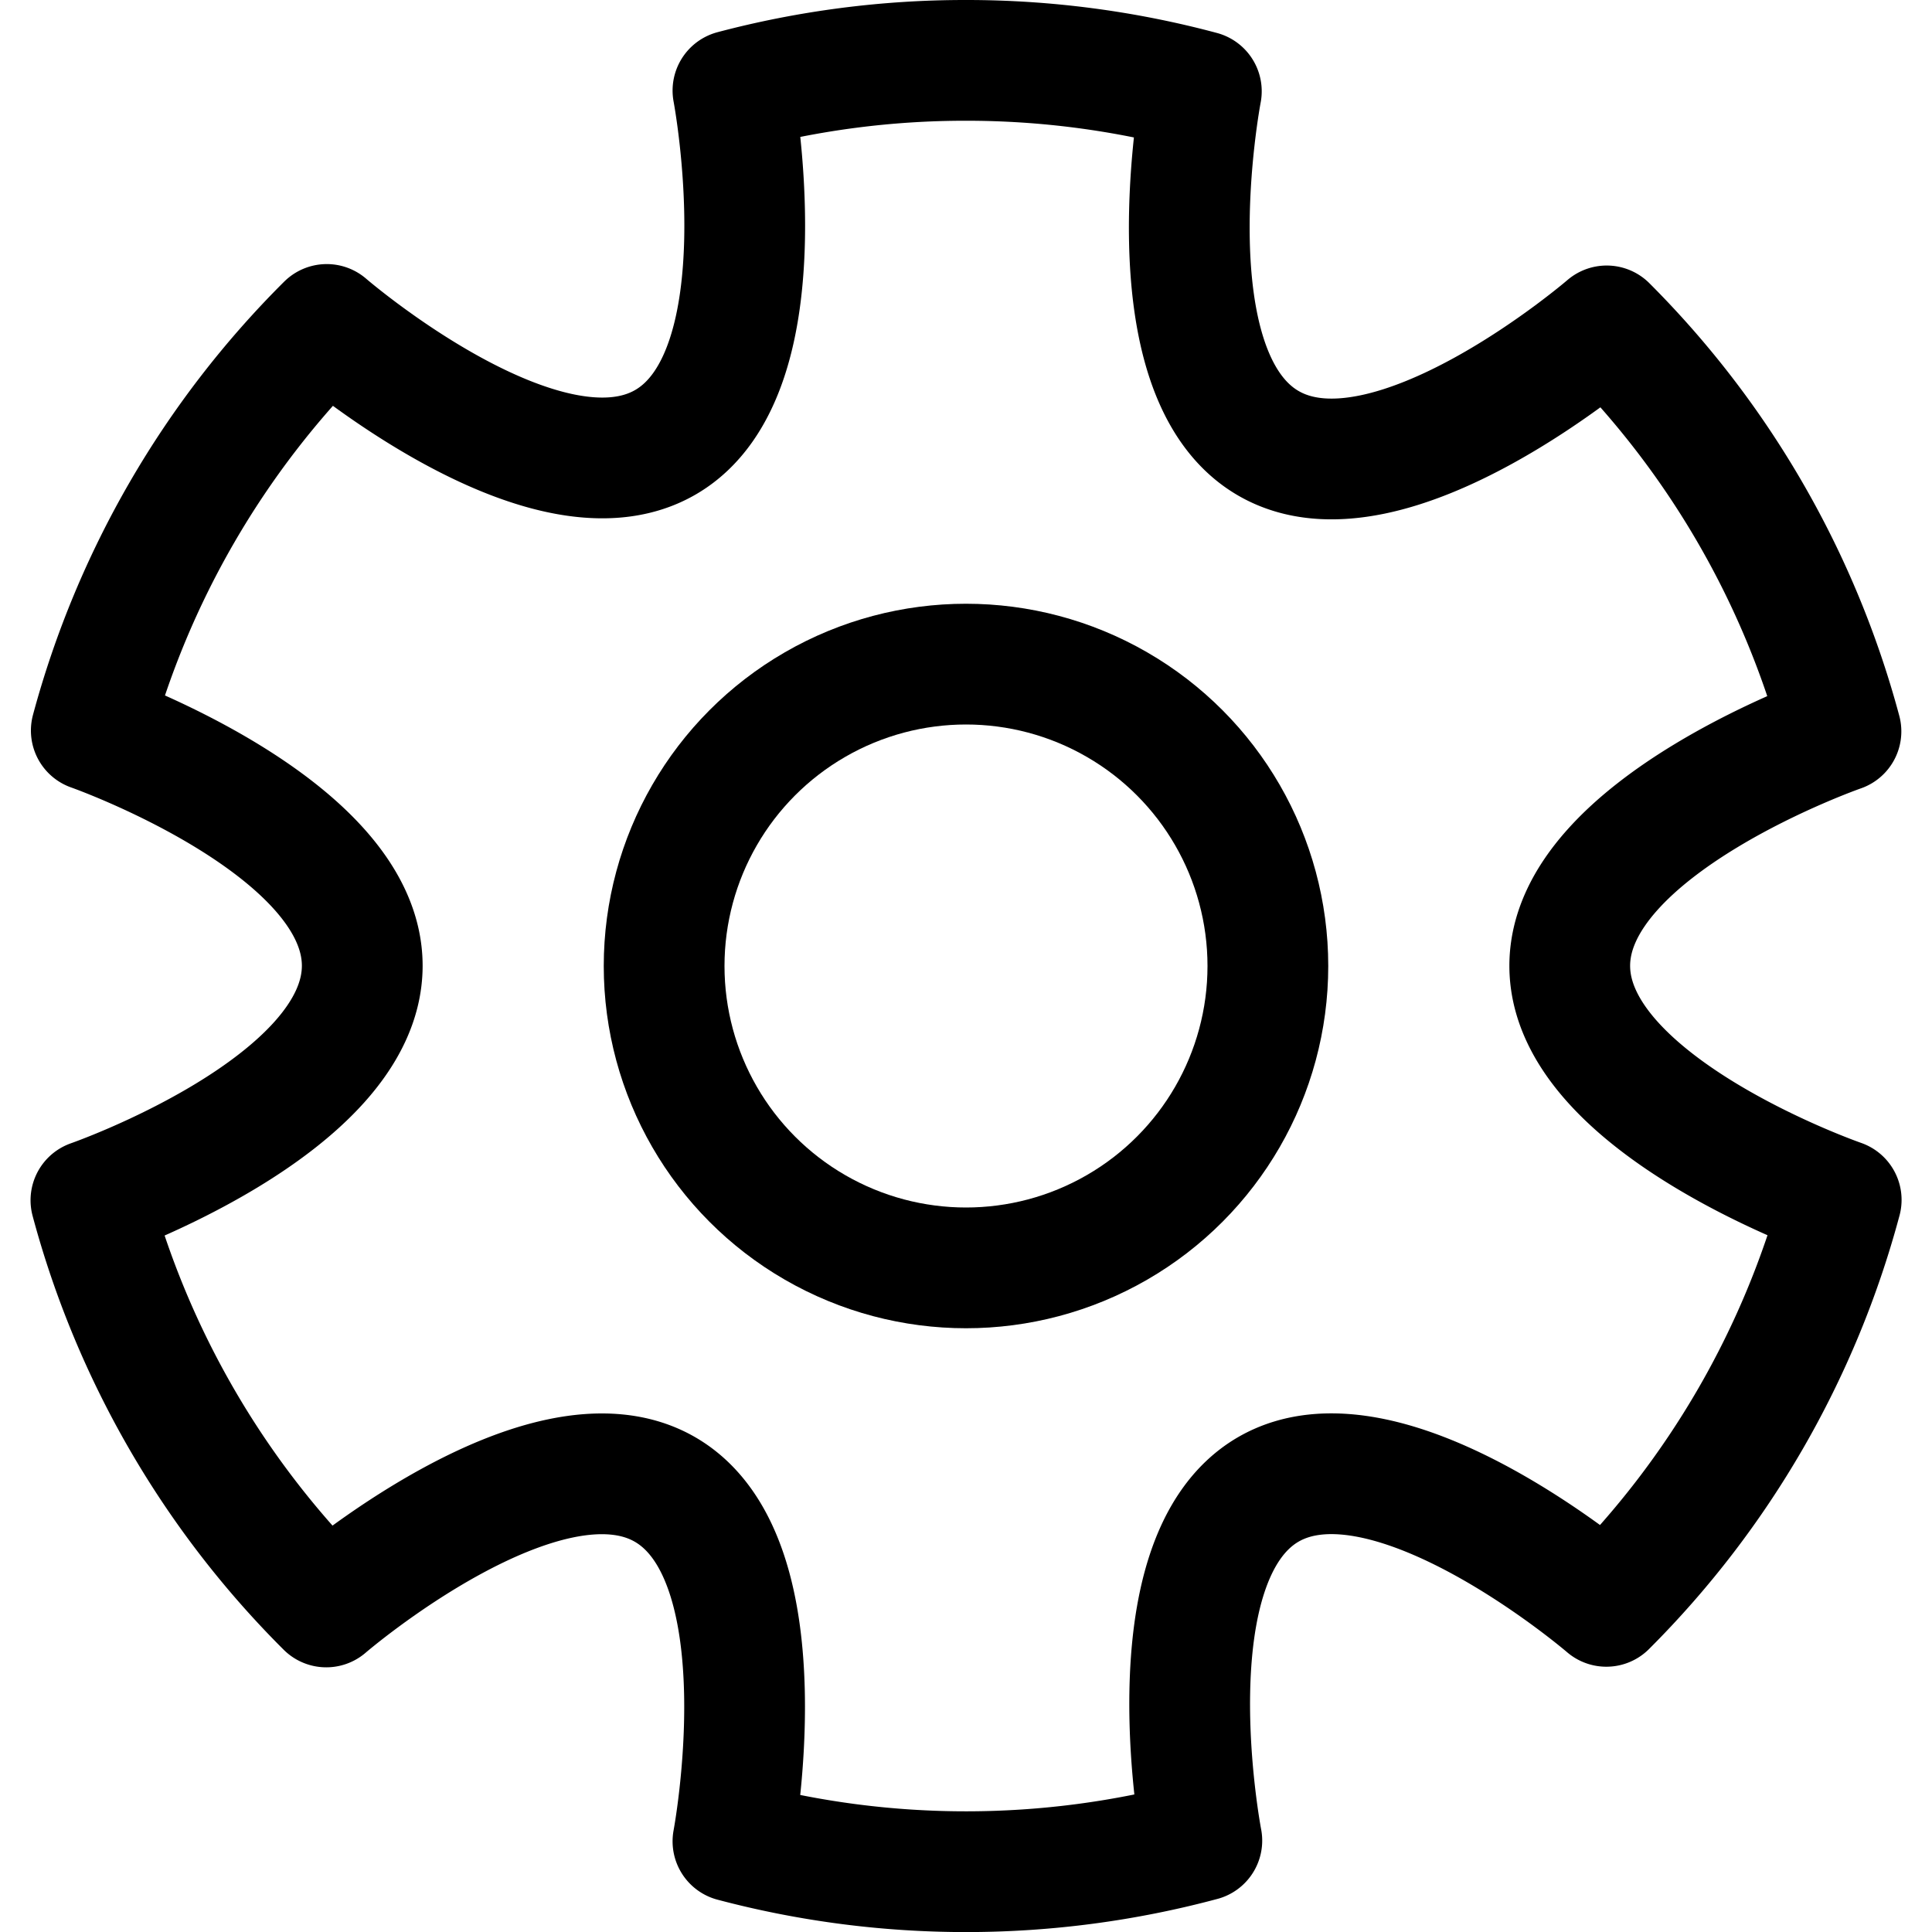 <svg xmlns="http://www.w3.org/2000/svg" fill="none" viewBox="0 0 16 16"><circle cx="8" cy="8" r="2.5" stroke="currentColor"/><path stroke="currentColor" stroke-linejoin="round" d="M2.706 2.687A7.492 7.492 0 0 0 .756 6.05S3.003 6.84 3 8C2.997 9.16.753 9.94.753 9.94a7.493 7.493 0 0 0 1.949 3.368s1.801-1.552 2.805-.973c1.004.58.563 2.914.563 2.914a7.53 7.53 0 0 0 3.883-.006s-.449-2.327.55-2.908c1-.58 2.8.968 2.8.968a7.492 7.492 0 0 0 1.945-3.366S13.002 9.159 13 8c-.002-1.16 2.246-1.943 2.246-1.943a7.492 7.492 0 0 0-1.94-3.358s-1.797 1.551-2.8.973C9.5 3.093 9.949.756 9.949.756A7.51 7.51 0 0 0 8 .5a7.51 7.51 0 0 0-1.93.25s.443 2.334-.56 2.913c-1.004.58-2.804-.976-2.804-.976Z"/></svg>
